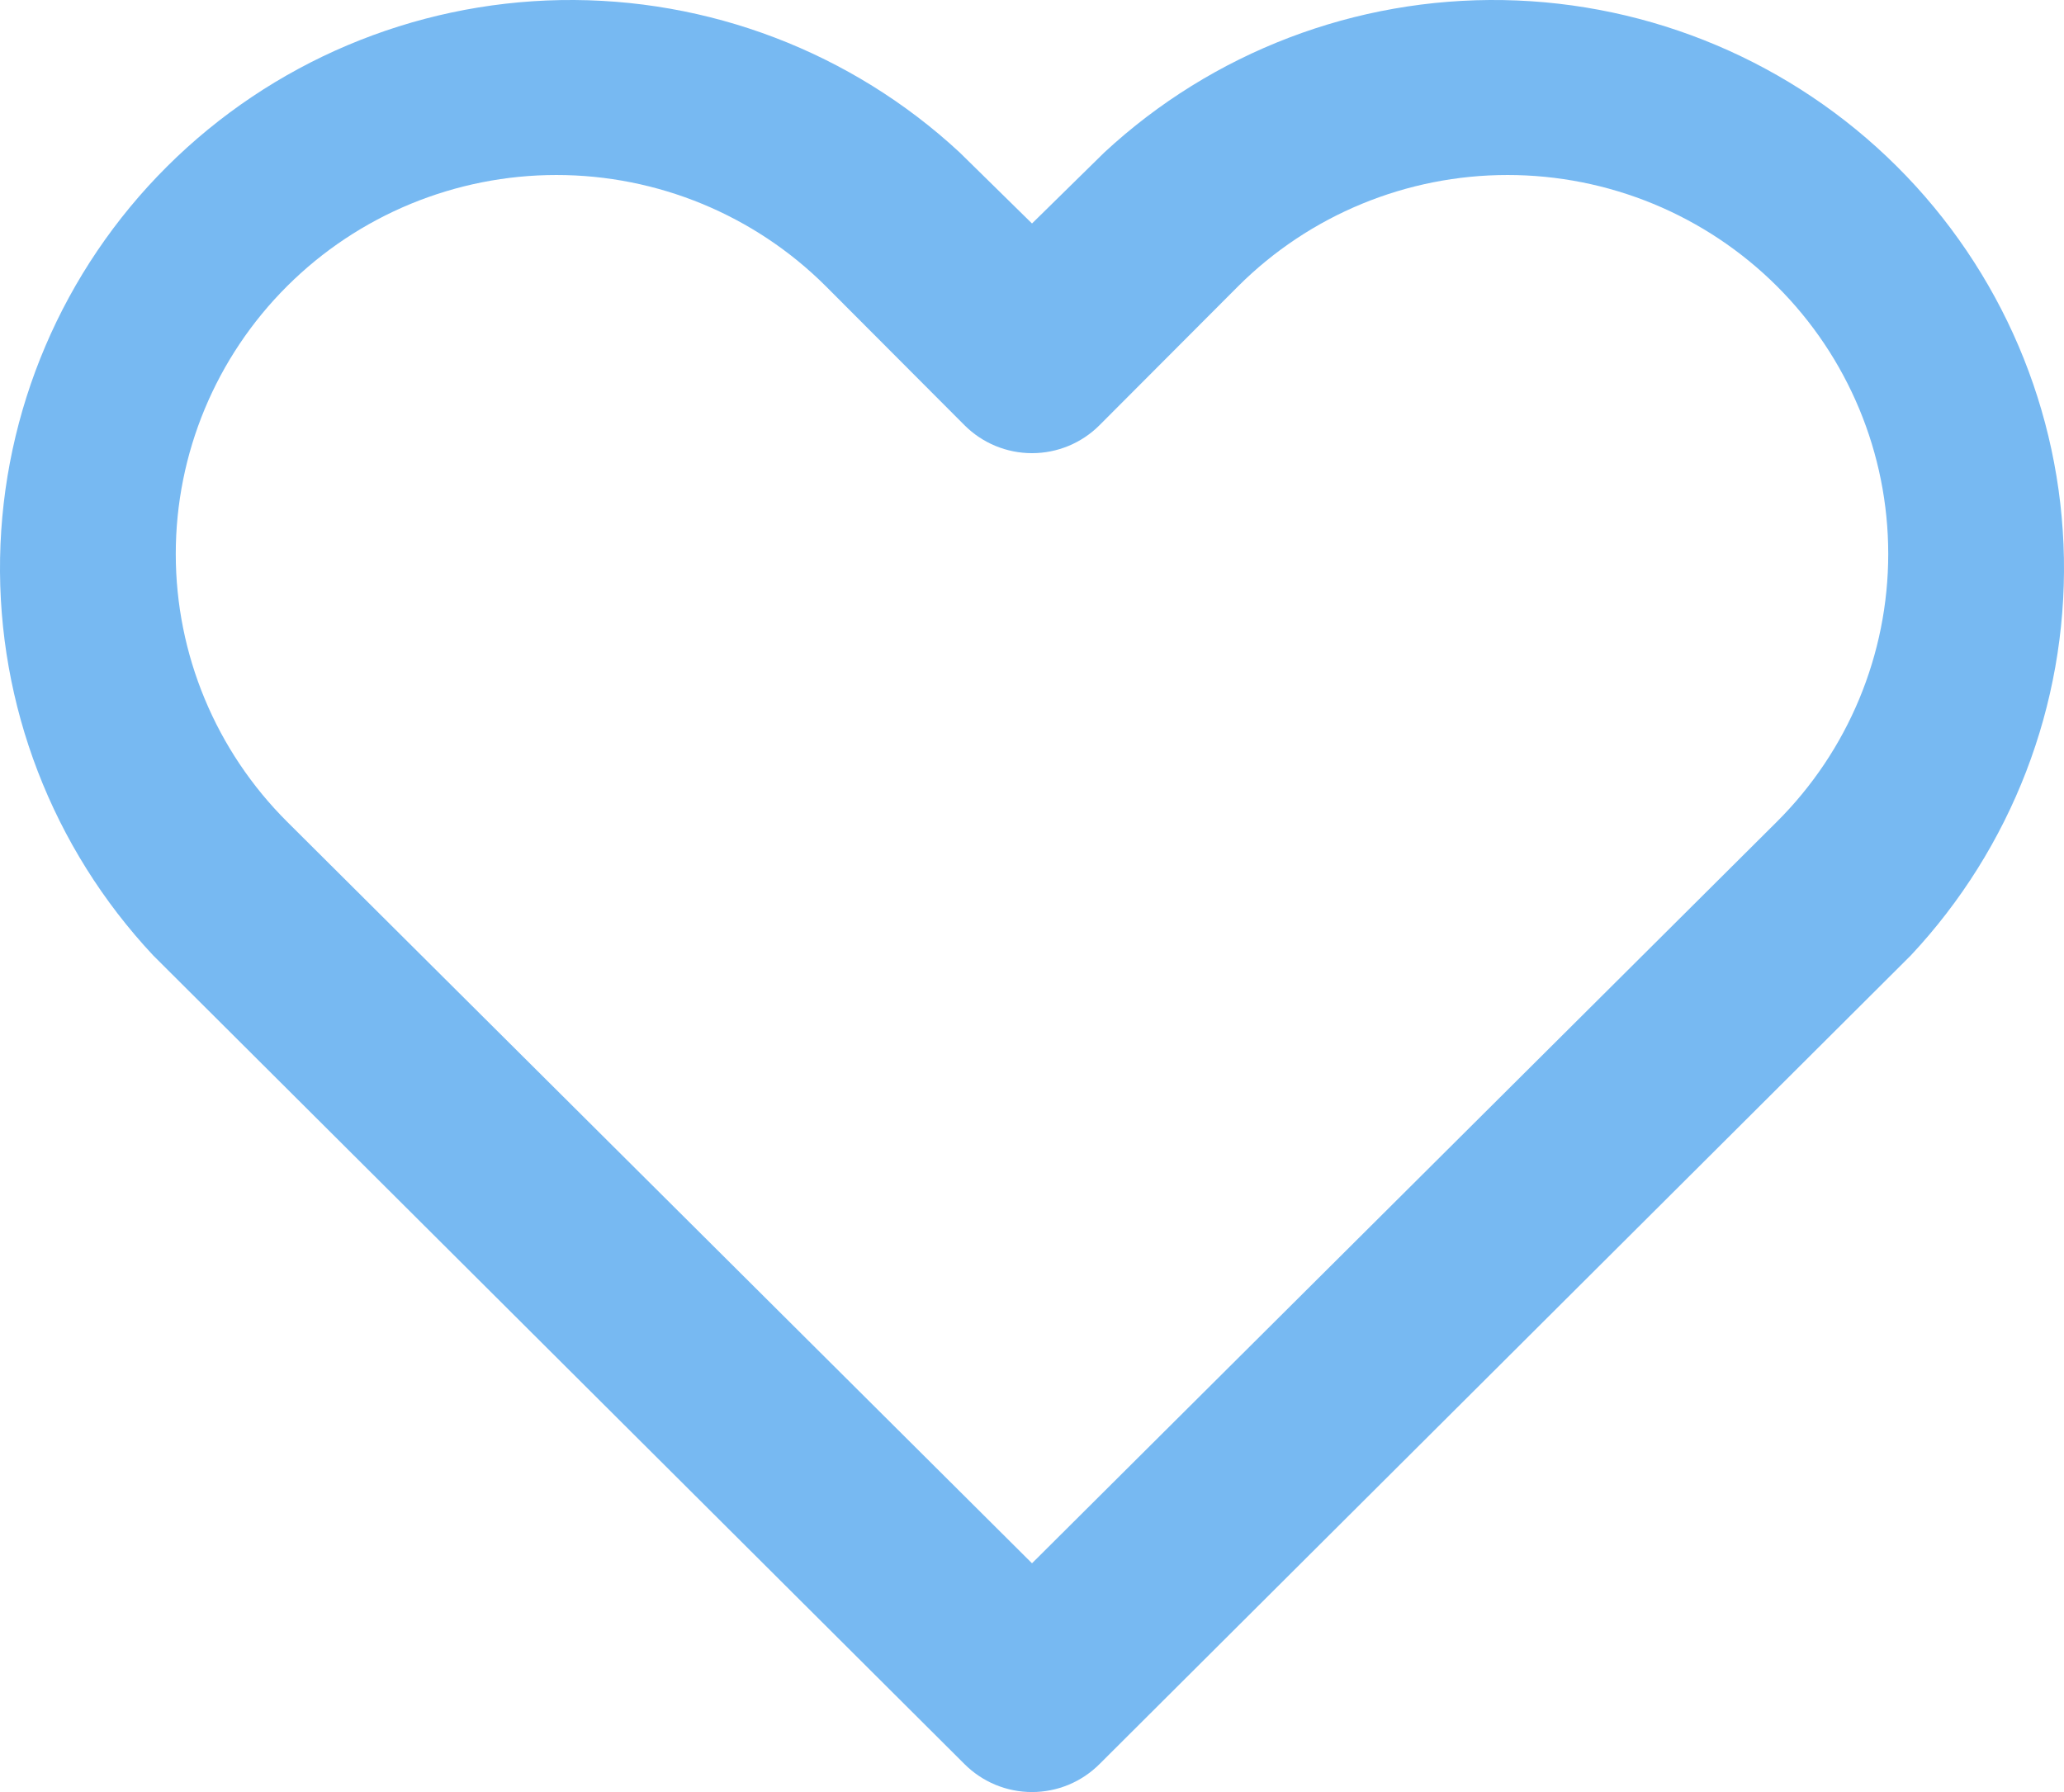 <svg width="76" height="66" viewBox="0 0 76 66" fill="none" xmlns="http://www.w3.org/2000/svg">
<path d="M40.662 5.616C44.645 1.92 49.914 -0.092 55.358 0.003C60.801 0.099 65.995 2.295 69.845 6.128C73.695 9.962 75.901 15.134 75.997 20.554C76.093 25.975 74.072 31.221 70.36 35.187L40.487 64.969C40.161 65.295 39.774 65.555 39.347 65.732C38.92 65.909 38.462 66 38 66C37.538 66 37.08 65.909 36.653 65.732C36.226 65.555 35.839 65.295 35.513 64.969L5.64 35.187C1.928 31.221 -0.093 25.975 0.003 20.554C0.099 15.134 2.305 9.962 6.155 6.128C10.005 2.295 15.199 0.099 20.642 0.003C26.086 -0.092 31.355 1.92 35.338 5.616L38 8.231L40.662 5.616ZM65.422 30.27C68.051 27.653 69.528 24.103 69.528 20.401C69.528 16.7 68.051 13.15 65.422 10.533C64.121 9.237 62.575 8.209 60.875 7.507C59.174 6.806 57.352 6.445 55.511 6.445C51.794 6.445 48.228 7.915 45.6 10.533L40.487 15.659C40.161 15.986 39.774 16.245 39.347 16.422C38.92 16.599 38.462 16.69 38 16.69C37.538 16.69 37.08 16.599 36.653 16.422C36.226 16.245 35.839 15.986 35.513 15.659L30.4 10.533C27.772 7.915 24.206 6.445 20.489 6.445C16.772 6.445 13.206 7.915 10.578 10.533C7.949 13.15 6.472 16.7 6.472 20.401C6.472 24.103 7.949 27.653 10.578 30.27L38 57.575L65.422 30.27Z" fill="#77B9F2"/>
</svg>
